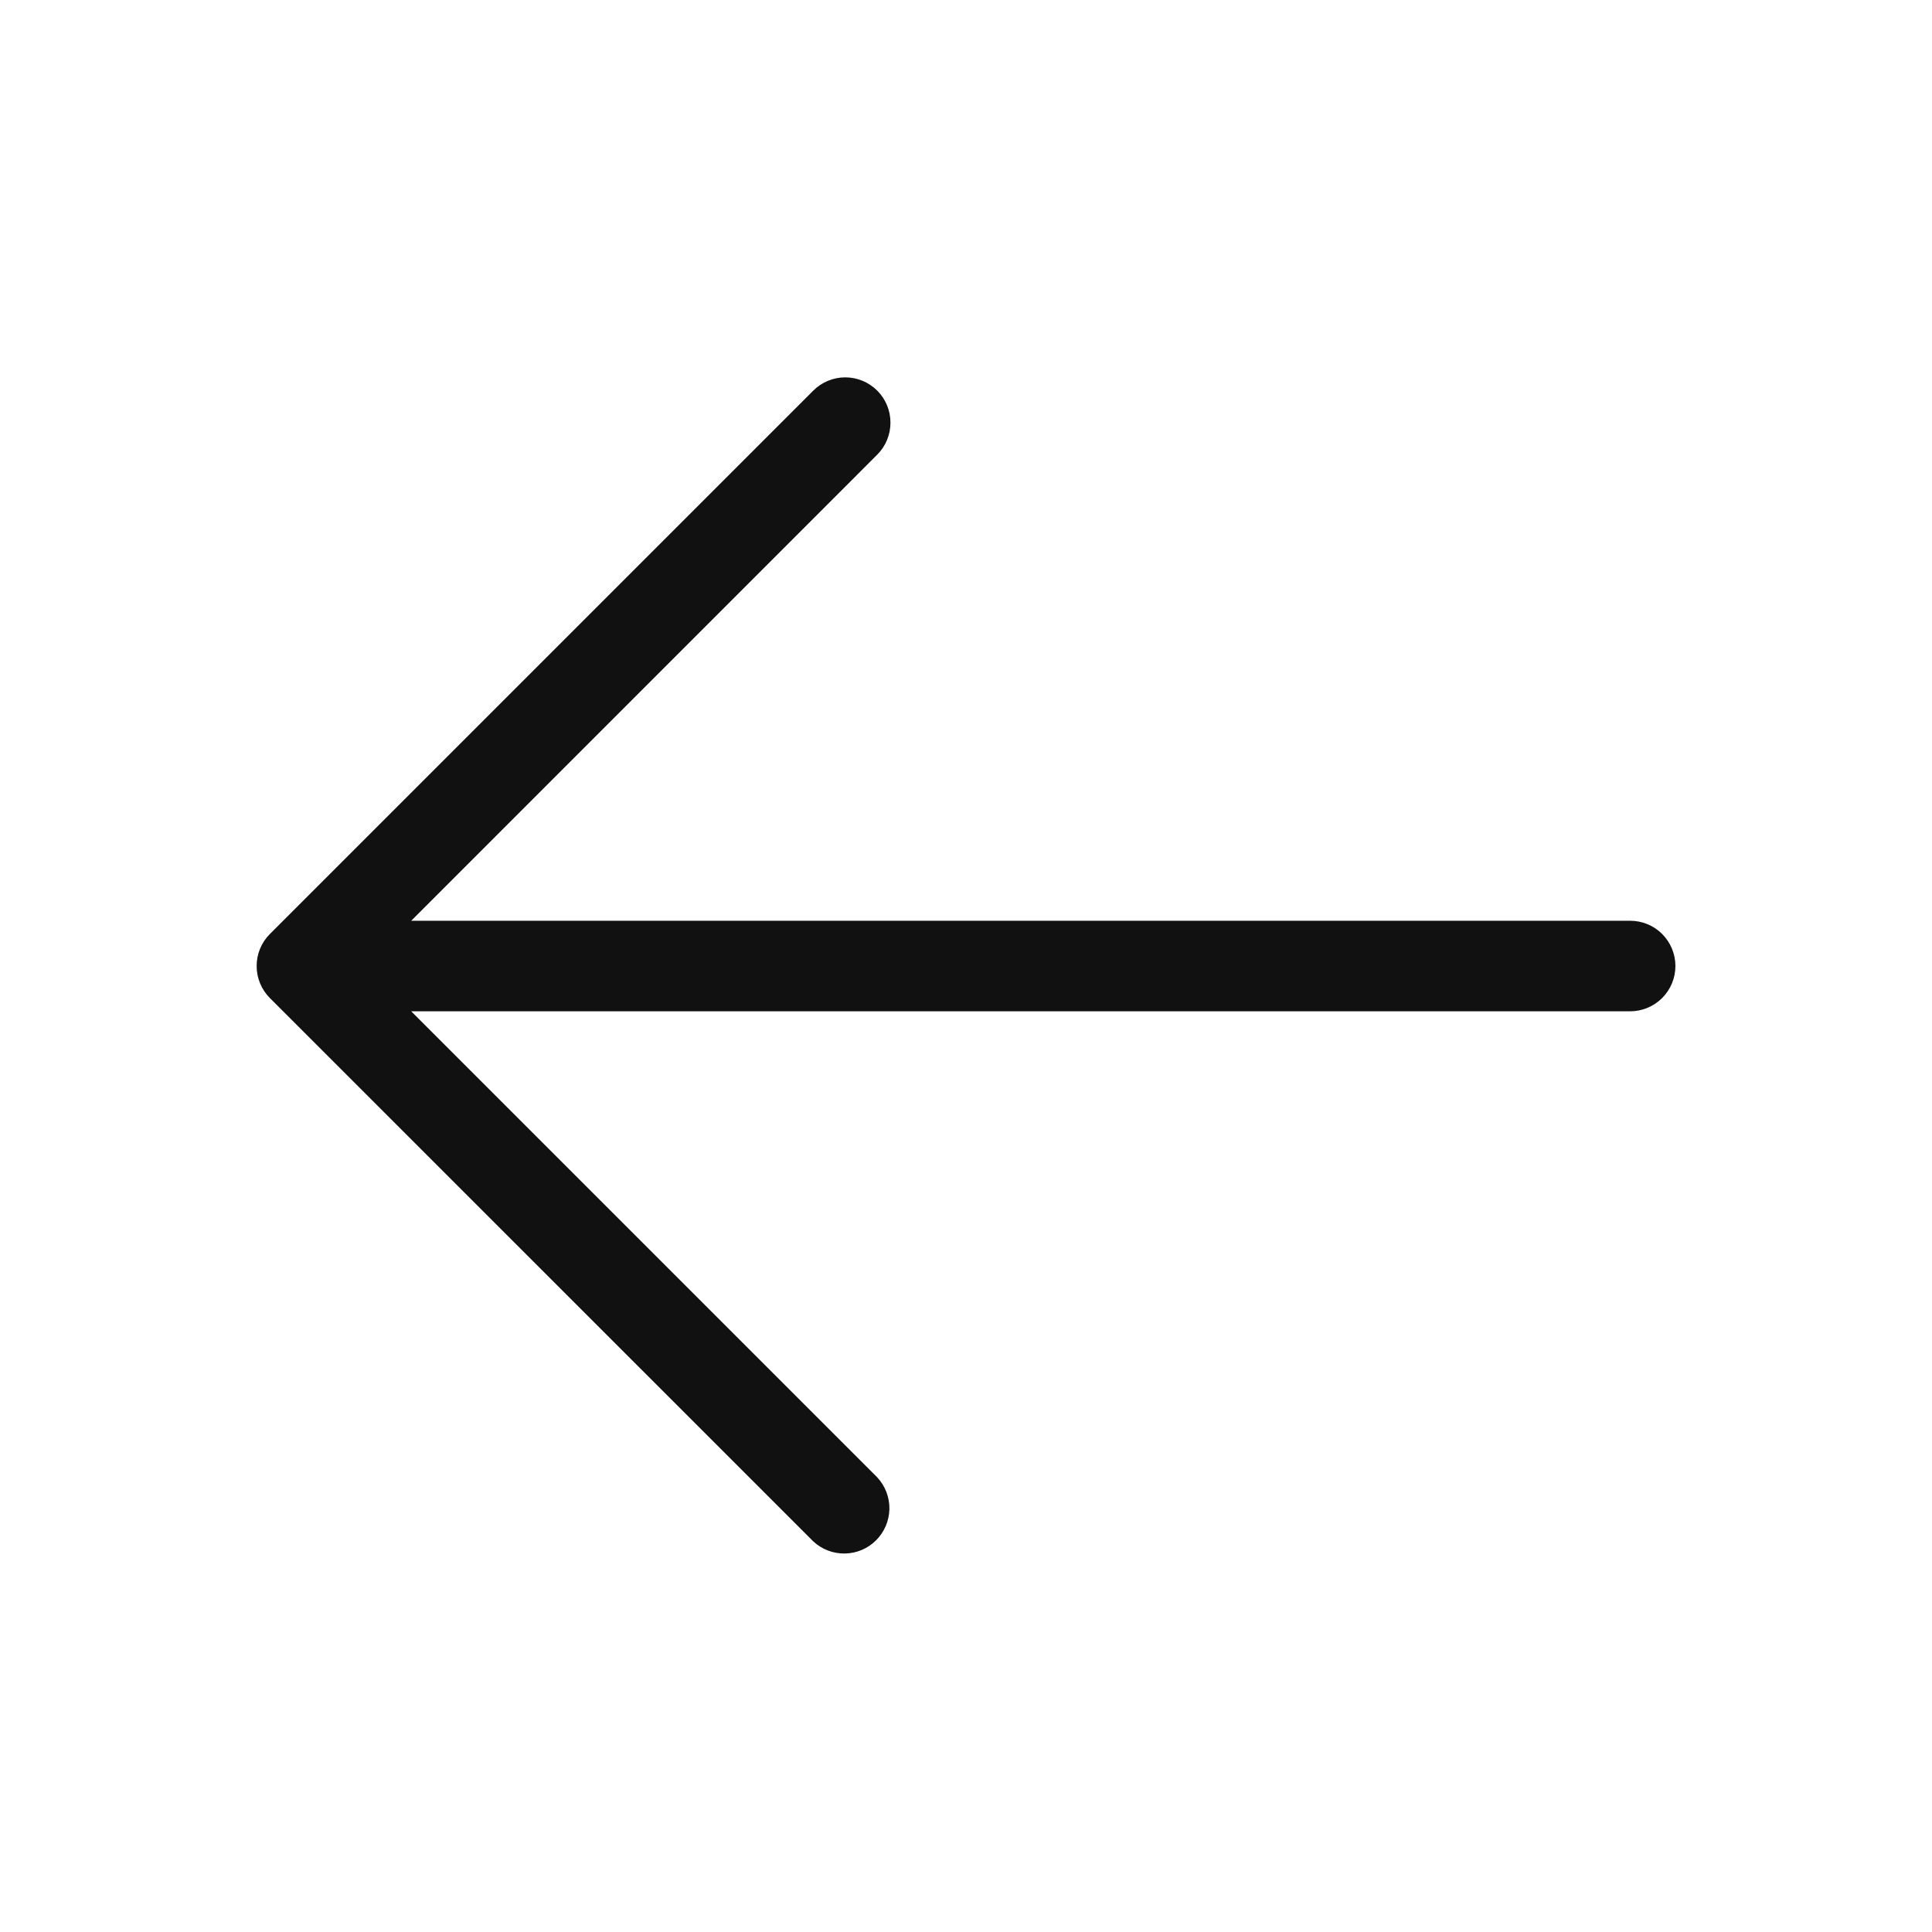 <svg width="31" height="31" viewBox="0 0 31 31" fill="none" xmlns="http://www.w3.org/2000/svg">
<path d="M14.076 6.268C14.212 6.404 14.288 6.589 14.288 6.781C14.288 6.974 14.212 7.159 14.076 7.295L6.598 14.774L26.156 14.774C26.349 14.774 26.534 14.85 26.67 14.986C26.806 15.123 26.883 15.307 26.883 15.5C26.883 15.693 26.806 15.878 26.67 16.014C26.534 16.15 26.349 16.227 26.156 16.227L6.598 16.227L14.076 23.705C14.204 23.843 14.274 24.025 14.271 24.213C14.267 24.402 14.191 24.581 14.058 24.714C13.925 24.848 13.745 24.924 13.557 24.927C13.369 24.93 13.187 24.861 13.049 24.732L4.33 16.014C4.194 15.877 4.118 15.693 4.118 15.5C4.118 15.307 4.194 15.123 4.33 14.987L13.049 6.268C13.185 6.132 13.37 6.055 13.562 6.055C13.755 6.055 13.94 6.132 14.076 6.268Z" fill="#111111"/>
</svg>
